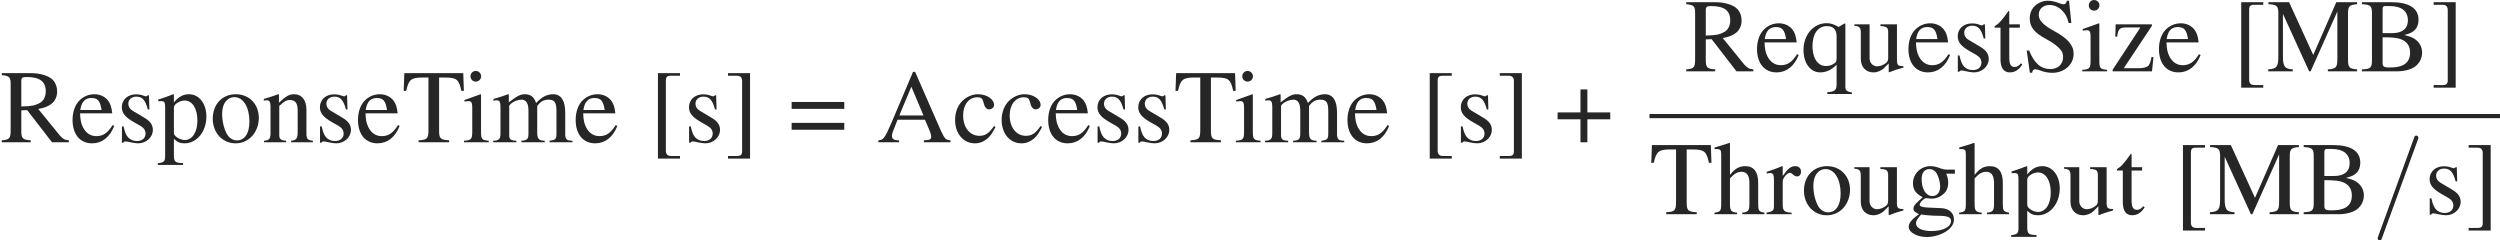 <?xml version='1.0' encoding='UTF-8'?>
<!-- This file was generated by dvisvgm 2.6.1 -->
<svg height='22.843pt' version='1.1' viewBox='0 -13.519 237.52 22.843' width='237.52pt' xmlns='http://www.w3.org/2000/svg' xmlns:xlink='http://www.w3.org/1999/xlink'>
<defs>
<path d='M4.374 -7.093C4.423 -7.223 4.423 -7.263 4.423 -7.273C4.423 -7.382 4.334 -7.472 4.224 -7.472C4.154 -7.472 4.085 -7.442 4.055 -7.382L0.598 2.112C0.548 2.242 0.548 2.281 0.548 2.291C0.548 2.401 0.638 2.491 0.747 2.491C0.877 2.491 0.907 2.421 0.966 2.252L4.374 -7.093Z' id='g2-61'/>
<path d='M2.471 -2.839H0.298V-2.184H2.471V0H3.127V-2.184H5.3V-2.839H3.127V-5.022H2.471V-2.839Z' id='g1-43'/>
<path d='M5.3 -3.831H0.298V-3.176H5.3V-3.831ZM5.3 -1.846H0.298V-1.191H5.3V-1.846Z' id='g1-61'/>
<path d='M7.007 -0.189C6.561 -0.218 6.461 -0.318 6.114 -1.052L3.643 -6.69H3.444L1.38 -1.816C0.744 -0.367 0.625 -0.208 0.149 -0.189V0H2.114V-0.189C1.638 -0.189 1.439 -0.318 1.439 -0.596C1.439 -0.715 1.469 -0.854 1.519 -0.983L1.975 -2.144H4.576L4.983 -1.191C5.102 -0.923 5.171 -0.665 5.171 -0.526C5.171 -0.278 5.002 -0.199 4.476 -0.189V0H7.007V-0.189ZM2.144 -2.551L3.285 -5.28L4.437 -2.551H2.144Z' id='g1-65'/>
<path d='M0.169 -6.571V-6.382C1.002 -6.332 1.122 -6.223 1.122 -5.489V-1.082C1.122 -0.347 0.993 -0.218 0.169 -0.189V0H3.484C4.258 0 4.963 -0.208 5.33 -0.546C5.687 -0.864 5.886 -1.31 5.886 -1.787C5.886 -2.223 5.707 -2.62 5.399 -2.908C5.102 -3.176 4.834 -3.295 4.189 -3.454C4.705 -3.583 4.913 -3.682 5.151 -3.891C5.399 -4.109 5.548 -4.476 5.548 -4.883C5.548 -5.995 4.665 -6.571 2.948 -6.571H0.169ZM2.134 -3.236C3.097 -3.236 3.553 -3.186 3.911 -3.037C4.476 -2.799 4.744 -2.402 4.744 -1.777C4.744 -1.241 4.536 -0.854 4.139 -0.625C3.821 -0.447 3.414 -0.367 2.759 -0.367C2.273 -0.367 2.134 -0.457 2.134 -0.774V-3.236ZM2.134 -3.633V-5.906C2.134 -6.114 2.203 -6.203 2.352 -6.203H2.789C3.93 -6.203 4.536 -5.727 4.536 -4.844C4.536 -4.069 4.01 -3.633 3.077 -3.633H2.134Z' id='g1-66'/>
<path d='M6.69 -5.687V-1.191C6.69 -0.367 6.571 -0.238 5.787 -0.189V0H8.566V-0.189C7.841 -0.238 7.702 -0.377 7.702 -1.082V-5.489C7.702 -6.193 7.831 -6.322 8.566 -6.382V-6.571H6.59L4.397 -1.558L2.104 -6.571H0.139V-6.382C0.953 -6.332 1.082 -6.213 1.082 -5.489V-1.459C1.082 -0.437 0.943 -0.248 0.119 -0.189V0H2.452V-0.189C1.687 -0.228 1.519 -0.457 1.519 -1.459V-5.459L4.01 0H4.149L6.69 -5.687Z' id='g1-77'/>
<path d='M6.541 -0.189C6.164 -0.218 5.965 -0.318 5.677 -0.655L3.633 -3.166C4.298 -3.295 4.595 -3.414 4.923 -3.682C5.241 -3.94 5.429 -4.357 5.429 -4.824C5.429 -5.251 5.3 -5.618 5.042 -5.906C4.665 -6.313 3.841 -6.571 2.908 -6.571H0.169V-6.382C0.913 -6.303 1.012 -6.193 1.012 -5.489V-1.191C1.012 -0.367 0.913 -0.248 0.169 -0.189V0H2.918V-0.189C2.154 -0.238 2.025 -0.367 2.025 -1.082V-3.037L2.581 -3.057L4.943 0H6.541V-0.189ZM2.025 -5.846C2.025 -6.124 2.134 -6.203 2.531 -6.203C3.772 -6.203 4.347 -5.777 4.347 -4.844C4.347 -4.347 4.139 -3.93 3.782 -3.742C3.325 -3.484 2.978 -3.424 2.025 -3.404V-5.846Z' id='g1-82'/>
<path d='M4.437 -6.71H4.228C4.189 -6.481 4.079 -6.372 3.911 -6.372C3.811 -6.372 3.643 -6.412 3.474 -6.491C3.107 -6.63 2.739 -6.71 2.422 -6.71C1.995 -6.71 1.558 -6.541 1.231 -6.253C0.883 -5.945 0.705 -5.528 0.705 -5.012C0.705 -4.218 1.141 -3.662 2.253 -3.077C2.968 -2.7 3.484 -2.293 3.732 -1.916C3.821 -1.787 3.871 -1.578 3.871 -1.34C3.871 -0.675 3.375 -0.218 2.65 -0.218C1.767 -0.218 1.141 -0.764 0.645 -1.975H0.417L0.715 0.129H0.933C0.943 -0.06 1.062 -0.199 1.211 -0.199C1.32 -0.199 1.489 -0.159 1.677 -0.089C2.055 0.06 2.452 0.139 2.849 0.139C3.99 0.139 4.873 -0.645 4.873 -1.667C4.873 -2.481 4.327 -3.127 3.017 -3.831C1.975 -4.407 1.558 -4.844 1.558 -5.38C1.558 -5.925 1.975 -6.303 2.591 -6.303C3.037 -6.303 3.454 -6.114 3.801 -5.757C4.109 -5.439 4.248 -5.181 4.407 -4.595H4.655L4.437 -6.71Z' id='g1-83'/>
<path d='M2.521 -6.154V-1.191C2.521 -0.347 2.412 -0.238 1.588 -0.189V0H4.486V-0.189C3.672 -0.228 3.533 -0.357 3.533 -1.082V-6.154H4.069C5.201 -6.154 5.419 -5.975 5.648 -4.883H5.886L5.826 -6.571H0.228L0.169 -4.883H0.407C0.645 -5.965 0.873 -6.154 1.985 -6.154H2.521Z' id='g1-84'/>
<path d='M2.968 1.3H2.114C1.787 1.3 1.628 1.131 1.628 0.784V-5.886C1.628 -6.193 1.757 -6.322 2.074 -6.322H2.968V-6.571H0.873V1.548H2.968V1.3Z' id='g1-91'/>
<path d='M0.337 1.3V1.548H2.432V-6.571H0.337V-6.322H1.191C1.519 -6.322 1.677 -6.154 1.677 -5.806V0.864C1.677 1.171 1.538 1.3 1.231 1.3H0.337Z' id='g1-93'/>
<path d='M3.95 -1.548C3.474 -0.854 3.117 -0.615 2.551 -0.615C1.648 -0.615 1.012 -1.409 1.012 -2.551C1.012 -3.573 1.558 -4.278 2.362 -4.278C2.72 -4.278 2.849 -4.169 2.948 -3.801L3.007 -3.583C3.087 -3.305 3.265 -3.127 3.474 -3.127C3.732 -3.127 3.95 -3.315 3.95 -3.543C3.95 -4.099 3.256 -4.566 2.422 -4.566C1.935 -4.566 1.429 -4.367 1.022 -4.01C0.526 -3.573 0.248 -2.898 0.248 -2.114C0.248 -0.824 1.032 0.099 2.134 0.099C2.581 0.099 2.978 -0.06 3.335 -0.367C3.603 -0.605 3.792 -0.873 4.089 -1.459L3.95 -1.548Z' id='g1-99'/>
<path d='M4.05 -1.628C3.573 -0.873 3.146 -0.586 2.511 -0.586C1.945 -0.586 1.519 -0.873 1.231 -1.439C1.052 -1.816 0.983 -2.144 0.963 -2.749H4.02C3.94 -3.394 3.841 -3.682 3.593 -4C3.295 -4.357 2.839 -4.566 2.323 -4.566C1.826 -4.566 1.36 -4.387 0.983 -4.05C0.516 -3.643 0.248 -2.938 0.248 -2.124C0.248 -0.754 0.963 0.099 2.104 0.099C3.047 0.099 3.792 -0.486 4.208 -1.558L4.05 -1.628ZM0.983 -3.067C1.092 -3.841 1.429 -4.208 2.035 -4.208S2.878 -3.93 3.007 -3.067H0.983Z' id='g1-101'/>
<path d='M4.665 -3.851V-4.238H3.901C3.702 -4.238 3.553 -4.268 3.355 -4.337L3.136 -4.417C2.868 -4.516 2.6 -4.566 2.342 -4.566C1.419 -4.566 0.685 -3.851 0.685 -2.948C0.685 -2.323 0.953 -1.945 1.608 -1.618C1.419 -1.439 1.241 -1.27 1.181 -1.221C0.854 -0.933 0.725 -0.734 0.725 -0.536C0.725 -0.328 0.844 -0.208 1.251 -0.01C0.546 0.506 0.278 0.834 0.278 1.201C0.278 1.727 1.052 2.164 1.995 2.164C2.739 2.164 3.514 1.906 4.03 1.489C4.407 1.181 4.576 0.864 4.576 0.486C4.576 -0.129 4.109 -0.546 3.375 -0.576L2.094 -0.635C1.568 -0.655 1.32 -0.744 1.32 -0.903C1.32 -1.102 1.648 -1.449 1.916 -1.529C2.005 -1.519 2.074 -1.509 2.104 -1.509C2.293 -1.489 2.422 -1.479 2.481 -1.479C2.849 -1.479 3.246 -1.628 3.553 -1.896C3.881 -2.174 4.03 -2.521 4.03 -3.017C4.03 -3.305 3.98 -3.533 3.841 -3.851H4.665ZM1.459 0.02C1.787 0.089 2.581 0.149 3.067 0.149C3.97 0.149 4.298 0.278 4.298 0.635C4.298 1.211 3.543 1.598 2.422 1.598C1.548 1.598 0.973 1.31 0.973 0.873C0.973 0.645 1.042 0.516 1.459 0.02ZM1.509 -3.355C1.509 -3.94 1.787 -4.288 2.243 -4.288C2.551 -4.288 2.809 -4.119 2.968 -3.821C3.146 -3.474 3.265 -3.017 3.265 -2.63C3.265 -2.074 2.978 -1.727 2.521 -1.727C1.926 -1.727 1.509 -2.372 1.509 -3.325V-3.355Z' id='g1-103'/>
<path d='M1.558 -3.404C1.975 -3.861 2.273 -4.03 2.66 -4.03C3.156 -4.03 3.404 -3.672 3.404 -2.978V-1.012C3.404 -0.337 3.305 -0.208 2.729 -0.149V0H4.834V-0.149C4.298 -0.248 4.238 -0.328 4.238 -1.012V-2.988C4.238 -4.03 3.821 -4.566 3.017 -4.566C2.432 -4.566 2.015 -4.327 1.558 -3.732V-6.749L1.509 -6.779C1.171 -6.66 0.923 -6.581 0.367 -6.422L0.099 -6.342V-6.184C0.139 -6.193 0.169 -6.193 0.218 -6.193C0.645 -6.193 0.725 -6.114 0.725 -5.687V-1.012C0.725 -0.318 0.665 -0.228 0.089 -0.149V0H2.233V-0.149C1.658 -0.208 1.558 -0.328 1.558 -1.012V-3.404Z' id='g1-104'/>
<path d='M1.737 -4.566L0.199 -4.02V-3.871L0.278 -3.881C0.397 -3.901 0.526 -3.911 0.615 -3.911C0.854 -3.911 0.943 -3.752 0.943 -3.315V-1.012C0.943 -0.298 0.844 -0.189 0.159 -0.149V0H2.511V-0.149C1.856 -0.199 1.777 -0.298 1.777 -1.012V-4.536L1.737 -4.566ZM1.27 -6.779C1.002 -6.779 0.774 -6.551 0.774 -6.273S0.993 -5.767 1.27 -5.767C1.558 -5.767 1.787 -5.985 1.787 -6.273C1.787 -6.551 1.558 -6.779 1.27 -6.779Z' id='g1-105'/>
<path d='M0.189 -3.95C0.318 -3.98 0.397 -3.99 0.506 -3.99C0.764 -3.99 0.854 -3.831 0.854 -3.355V-0.844C0.854 -0.308 0.715 -0.159 0.159 -0.149V0H2.362V-0.149C1.836 -0.169 1.687 -0.278 1.687 -0.665V-3.464C1.687 -3.484 1.767 -3.583 1.836 -3.653C2.084 -3.881 2.511 -4.05 2.859 -4.05C3.295 -4.05 3.514 -3.702 3.514 -3.007V-0.854C3.514 -0.298 3.404 -0.189 2.839 -0.149V0H5.062V-0.149C4.496 -0.159 4.347 -0.328 4.347 -0.943V-3.444C4.645 -3.871 4.973 -4.05 5.429 -4.05C5.995 -4.05 6.174 -3.782 6.174 -2.958V-0.864C6.174 -0.298 6.094 -0.218 5.519 -0.149V0H7.692V-0.149L7.434 -0.169C7.136 -0.189 7.007 -0.367 7.007 -0.754V-2.799C7.007 -3.97 6.62 -4.566 5.856 -4.566C5.28 -4.566 4.774 -4.308 4.238 -3.732C4.059 -4.298 3.722 -4.566 3.186 -4.566C2.749 -4.566 2.471 -4.427 1.648 -3.801V-4.546L1.578 -4.566C1.072 -4.377 0.734 -4.268 0.189 -4.119V-3.95Z' id='g1-109'/>
<path d='M0.159 -3.95C0.218 -3.98 0.318 -3.99 0.427 -3.99C0.705 -3.99 0.794 -3.841 0.794 -3.355V-0.893C0.794 -0.328 0.685 -0.189 0.179 -0.149V0H2.283V-0.149C1.777 -0.189 1.628 -0.308 1.628 -0.665V-3.454C2.104 -3.901 2.323 -4.02 2.65 -4.02C3.136 -4.02 3.375 -3.712 3.375 -3.057V-0.983C3.375 -0.357 3.246 -0.189 2.749 -0.149V0H4.814V-0.149C4.327 -0.199 4.208 -0.318 4.208 -0.804V-3.077C4.208 -4.01 3.772 -4.566 3.037 -4.566C2.581 -4.566 2.273 -4.397 1.598 -3.762V-4.546L1.529 -4.566C1.042 -4.387 0.705 -4.278 0.159 -4.119V-3.95Z' id='g1-110'/>
<path d='M2.481 -4.566C1.191 -4.566 0.288 -3.613 0.288 -2.243C0.288 -0.903 1.211 0.099 2.462 0.099S4.665 -0.953 4.665 -2.323C4.665 -3.623 3.752 -4.566 2.481 -4.566ZM2.352 -4.288C3.186 -4.288 3.772 -3.335 3.772 -1.975C3.772 -0.854 3.325 -0.179 2.581 -0.179C2.194 -0.179 1.826 -0.417 1.618 -0.814C1.34 -1.33 1.181 -2.025 1.181 -2.729C1.181 -3.672 1.648 -4.288 2.352 -4.288Z' id='g1-111'/>
<path d='M0.089 -3.901C0.179 -3.911 0.248 -3.911 0.337 -3.911C0.675 -3.911 0.744 -3.811 0.744 -3.345V1.3C0.744 1.816 0.635 1.926 0.05 1.985V2.154H2.452V1.975C1.707 1.965 1.578 1.856 1.578 1.231V-0.328C1.926 0 2.164 0.099 2.581 0.099C3.752 0.099 4.665 -1.012 4.665 -2.452C4.665 -3.682 3.97 -4.566 3.007 -4.566C2.452 -4.566 2.015 -4.318 1.578 -3.782V-4.546L1.519 -4.566C0.983 -4.357 0.635 -4.228 0.089 -4.059V-3.901ZM1.578 -3.315C1.578 -3.613 2.134 -3.97 2.591 -3.97C3.325 -3.97 3.811 -3.216 3.811 -2.064C3.811 -0.963 3.325 -0.218 2.61 -0.218C2.144 -0.218 1.578 -0.576 1.578 -0.873V-3.315Z' id='g1-112'/>
<path d='M3.573 -4.218C3.117 -4.486 2.819 -4.576 2.432 -4.576C1.191 -4.576 0.238 -3.464 0.238 -2.035C0.238 -0.784 0.893 0.099 1.826 0.099C2.402 0.099 2.948 -0.159 3.385 -0.635V1.231C3.385 1.787 3.206 1.935 2.501 1.985V2.154H4.844V2.015C4.298 1.896 4.218 1.816 4.218 1.399V-4.536H4.109L3.573 -4.218ZM3.385 -1.261C3.385 -1.022 3.345 -0.893 3.246 -0.814C3.027 -0.625 2.7 -0.506 2.392 -0.506S1.816 -0.605 1.618 -0.804C1.3 -1.092 1.092 -1.737 1.092 -2.392C1.092 -3.563 1.618 -4.298 2.462 -4.298C3.077 -4.298 3.385 -3.97 3.385 -3.305V-1.261Z' id='g1-113'/>
<path d='M0.069 -3.871C0.208 -3.901 0.298 -3.911 0.417 -3.911C0.665 -3.911 0.754 -3.752 0.754 -3.315V-0.834C0.754 -0.337 0.685 -0.268 0.05 -0.149V0H2.432V-0.149C1.757 -0.179 1.588 -0.328 1.588 -0.893V-3.127C1.588 -3.444 2.015 -3.94 2.283 -3.94C2.342 -3.94 2.432 -3.891 2.541 -3.792C2.7 -3.653 2.809 -3.593 2.938 -3.593C3.176 -3.593 3.325 -3.762 3.325 -4.04C3.325 -4.367 3.117 -4.566 2.779 -4.566C2.362 -4.566 2.074 -4.337 1.588 -3.633V-4.546L1.538 -4.566C1.012 -4.347 0.655 -4.218 0.069 -4.03V-3.871Z' id='g1-114'/>
<path d='M3.127 -3.117L3.087 -4.466H2.978L2.958 -4.447C2.868 -4.377 2.859 -4.367 2.819 -4.367C2.759 -4.367 2.66 -4.387 2.551 -4.437C2.332 -4.516 2.114 -4.556 1.856 -4.556C1.072 -4.556 0.506 -4.05 0.506 -3.335C0.506 -2.779 0.824 -2.382 1.667 -1.906L2.243 -1.578C2.591 -1.38 2.759 -1.141 2.759 -0.834C2.759 -0.397 2.442 -0.119 1.935 -0.119C1.598 -0.119 1.29 -0.248 1.102 -0.466C0.893 -0.715 0.804 -0.943 0.675 -1.509H0.516V0.04H0.645C0.715 -0.06 0.754 -0.079 0.873 -0.079C0.963 -0.079 1.102 -0.06 1.33 0C1.608 0.06 1.876 0.099 2.055 0.099C2.819 0.099 3.454 -0.476 3.454 -1.171C3.454 -1.667 3.216 -1.995 2.62 -2.352L1.548 -2.988C1.27 -3.146 1.122 -3.394 1.122 -3.662C1.122 -4.059 1.429 -4.337 1.886 -4.337C2.452 -4.337 2.749 -4 2.978 -3.117H3.127Z' id='g1-115'/>
<path d='M2.531 -4.466H1.529V-5.618C1.529 -5.717 1.519 -5.747 1.459 -5.747C1.39 -5.657 1.33 -5.568 1.261 -5.469C0.883 -4.923 0.457 -4.447 0.298 -4.407C0.189 -4.337 0.129 -4.268 0.129 -4.218C0.129 -4.189 0.139 -4.169 0.169 -4.149H0.695V-1.161C0.695 -0.328 0.993 0.099 1.578 0.099C2.064 0.099 2.442 -0.139 2.769 -0.655L2.64 -0.764C2.432 -0.516 2.263 -0.417 2.045 -0.417C1.677 -0.417 1.529 -0.685 1.529 -1.31V-4.149H2.531V-4.466Z' id='g1-116'/>
<path d='M4.754 -0.496H4.705C4.248 -0.496 4.139 -0.605 4.139 -1.062V-4.466H2.571V-4.298C3.186 -4.268 3.305 -4.169 3.305 -3.672V-1.34C3.305 -1.062 3.256 -0.923 3.117 -0.814C2.849 -0.596 2.541 -0.476 2.243 -0.476C1.856 -0.476 1.538 -0.814 1.538 -1.231V-4.466H0.089V-4.327C0.566 -4.298 0.705 -4.149 0.705 -3.692V-1.191C0.705 -0.407 1.181 0.099 1.906 0.099C2.273 0.099 2.66 -0.06 2.928 -0.328L3.355 -0.754V0.069L3.394 0.089C3.891 -0.109 4.248 -0.218 4.754 -0.357V-0.496Z' id='g1-117'/>
<path d='M4.149 -1.34L3.97 -1.38C3.871 -0.883 3.811 -0.725 3.682 -0.556C3.543 -0.387 3.206 -0.298 2.7 -0.298H1.33L4 -4.318V-4.466H0.556L0.526 -3.295H0.705C0.794 -4.02 0.943 -4.169 1.538 -4.169H2.908L0.268 -0.149V0H4.01L4.149 -1.34Z' id='g1-122'/>
</defs>
<g id='page1'>
<g fill='#262626'>
<use x='0' xlink:href='#g1-82' y='0'/>
<use x='6.645' xlink:href='#g1-101' y='0'/>
<use x='11.068' xlink:href='#g1-115' y='0'/>
<use x='14.944' xlink:href='#g1-112' y='0'/>
<use x='19.925' xlink:href='#g1-111' y='0'/>
<use x='24.906' xlink:href='#g1-110' y='0'/>
<use x='29.888' xlink:href='#g1-115' y='0'/>
<use x='33.763' xlink:href='#g1-101' y='0'/>
<use x='38.186' xlink:href='#g1-84' y='0'/>
<use x='43.925' xlink:href='#g1-105' y='0'/>
<use x='46.694' xlink:href='#g1-109' y='0'/>
<use x='54.445' xlink:href='#g1-101' y='0'/>
<use x='61.636' xlink:href='#g1-91' y='0'/>
<use x='64.953' xlink:href='#g1-115' y='0'/>
<use x='68.829' xlink:href='#g1-93' y='0'/>
<use x='74.914' xlink:href='#g1-61' y='0'/>
<use x='83.3' xlink:href='#g1-65' y='0'/>
<use x='90.493' xlink:href='#g1-99' y='0'/>
<use x='94.916' xlink:href='#g1-99' y='0'/>
<use x='99.339' xlink:href='#g1-101' y='0'/>
<use x='103.763' xlink:href='#g1-115' y='0'/>
<use x='107.638' xlink:href='#g1-115' y='0'/>
<use x='111.514' xlink:href='#g1-84' y='0'/>
<use x='117.252' xlink:href='#g1-105' y='0'/>
<use x='120.022' xlink:href='#g1-109' y='0'/>
<use x='127.772' xlink:href='#g1-101' y='0'/>
<use x='134.963' xlink:href='#g1-91' y='0'/>
<use x='138.281' xlink:href='#g1-115' y='0'/>
<use x='142.156' xlink:href='#g1-93' y='0'/>
<use x='147.687' xlink:href='#g1-43' y='0'/>
<use x='160.038' xlink:href='#g1-82' y='-6.74'/>
<use x='166.683' xlink:href='#g1-101' y='-6.74'/>
<use x='171.107' xlink:href='#g1-113' y='-6.74'/>
<use x='176.088' xlink:href='#g1-117' y='-6.74'/>
<use x='181.069' xlink:href='#g1-101' y='-6.74'/>
<use x='185.493' xlink:href='#g1-115' y='-6.74'/>
<use x='189.368' xlink:href='#g1-116' y='-6.74'/>
<use x='192.138' xlink:href='#g1-83' y='-6.74'/>
<use x='197.677' xlink:href='#g1-105' y='-6.74'/>
<use x='200.446' xlink:href='#g1-122' y='-6.74'/>
<use x='204.87' xlink:href='#g1-101' y='-6.74'/>
<use x='212.06' xlink:href='#g1-91' y='-6.74'/>
<use x='215.378' xlink:href='#g1-77' y='-6.74'/>
<use x='224.234' xlink:href='#g1-66' y='-6.74'/>
<use x='230.879' xlink:href='#g1-93' y='-6.74'/>
</g>
<rect fill='#262626' height='0.398' width='80.804' x='156.716' y='-2.69'/>
<g fill='#262626'>
<use x='156.716' xlink:href='#g1-84' y='6.834'/>
<use x='162.803' xlink:href='#g1-104' y='6.834'/>
<use x='167.784' xlink:href='#g1-114' y='6.834'/>
<use x='171.102' xlink:href='#g1-111' y='6.834'/>
<use x='176.083' xlink:href='#g1-117' y='6.834'/>
<use x='181.064' xlink:href='#g1-103' y='6.834'/>
<use x='186.045' xlink:href='#g1-104' y='6.834'/>
<use x='191.027' xlink:href='#g1-112' y='6.834'/>
<use x='196.008' xlink:href='#g1-117' y='6.834'/>
<use x='200.989' xlink:href='#g1-116' y='6.834'/>
<use x='206.526' xlink:href='#g1-91' y='6.834'/>
<use x='209.844' xlink:href='#g1-77' y='6.834'/>
<use x='218.7' xlink:href='#g1-66' y='6.834'/>
<use x='225.345' xlink:href='#g2-61' y='6.834'/>
<use x='230.327' xlink:href='#g1-115' y='6.834'/>
<use x='234.202' xlink:href='#g1-93' y='6.834'/>
</g>
</g>
</svg>